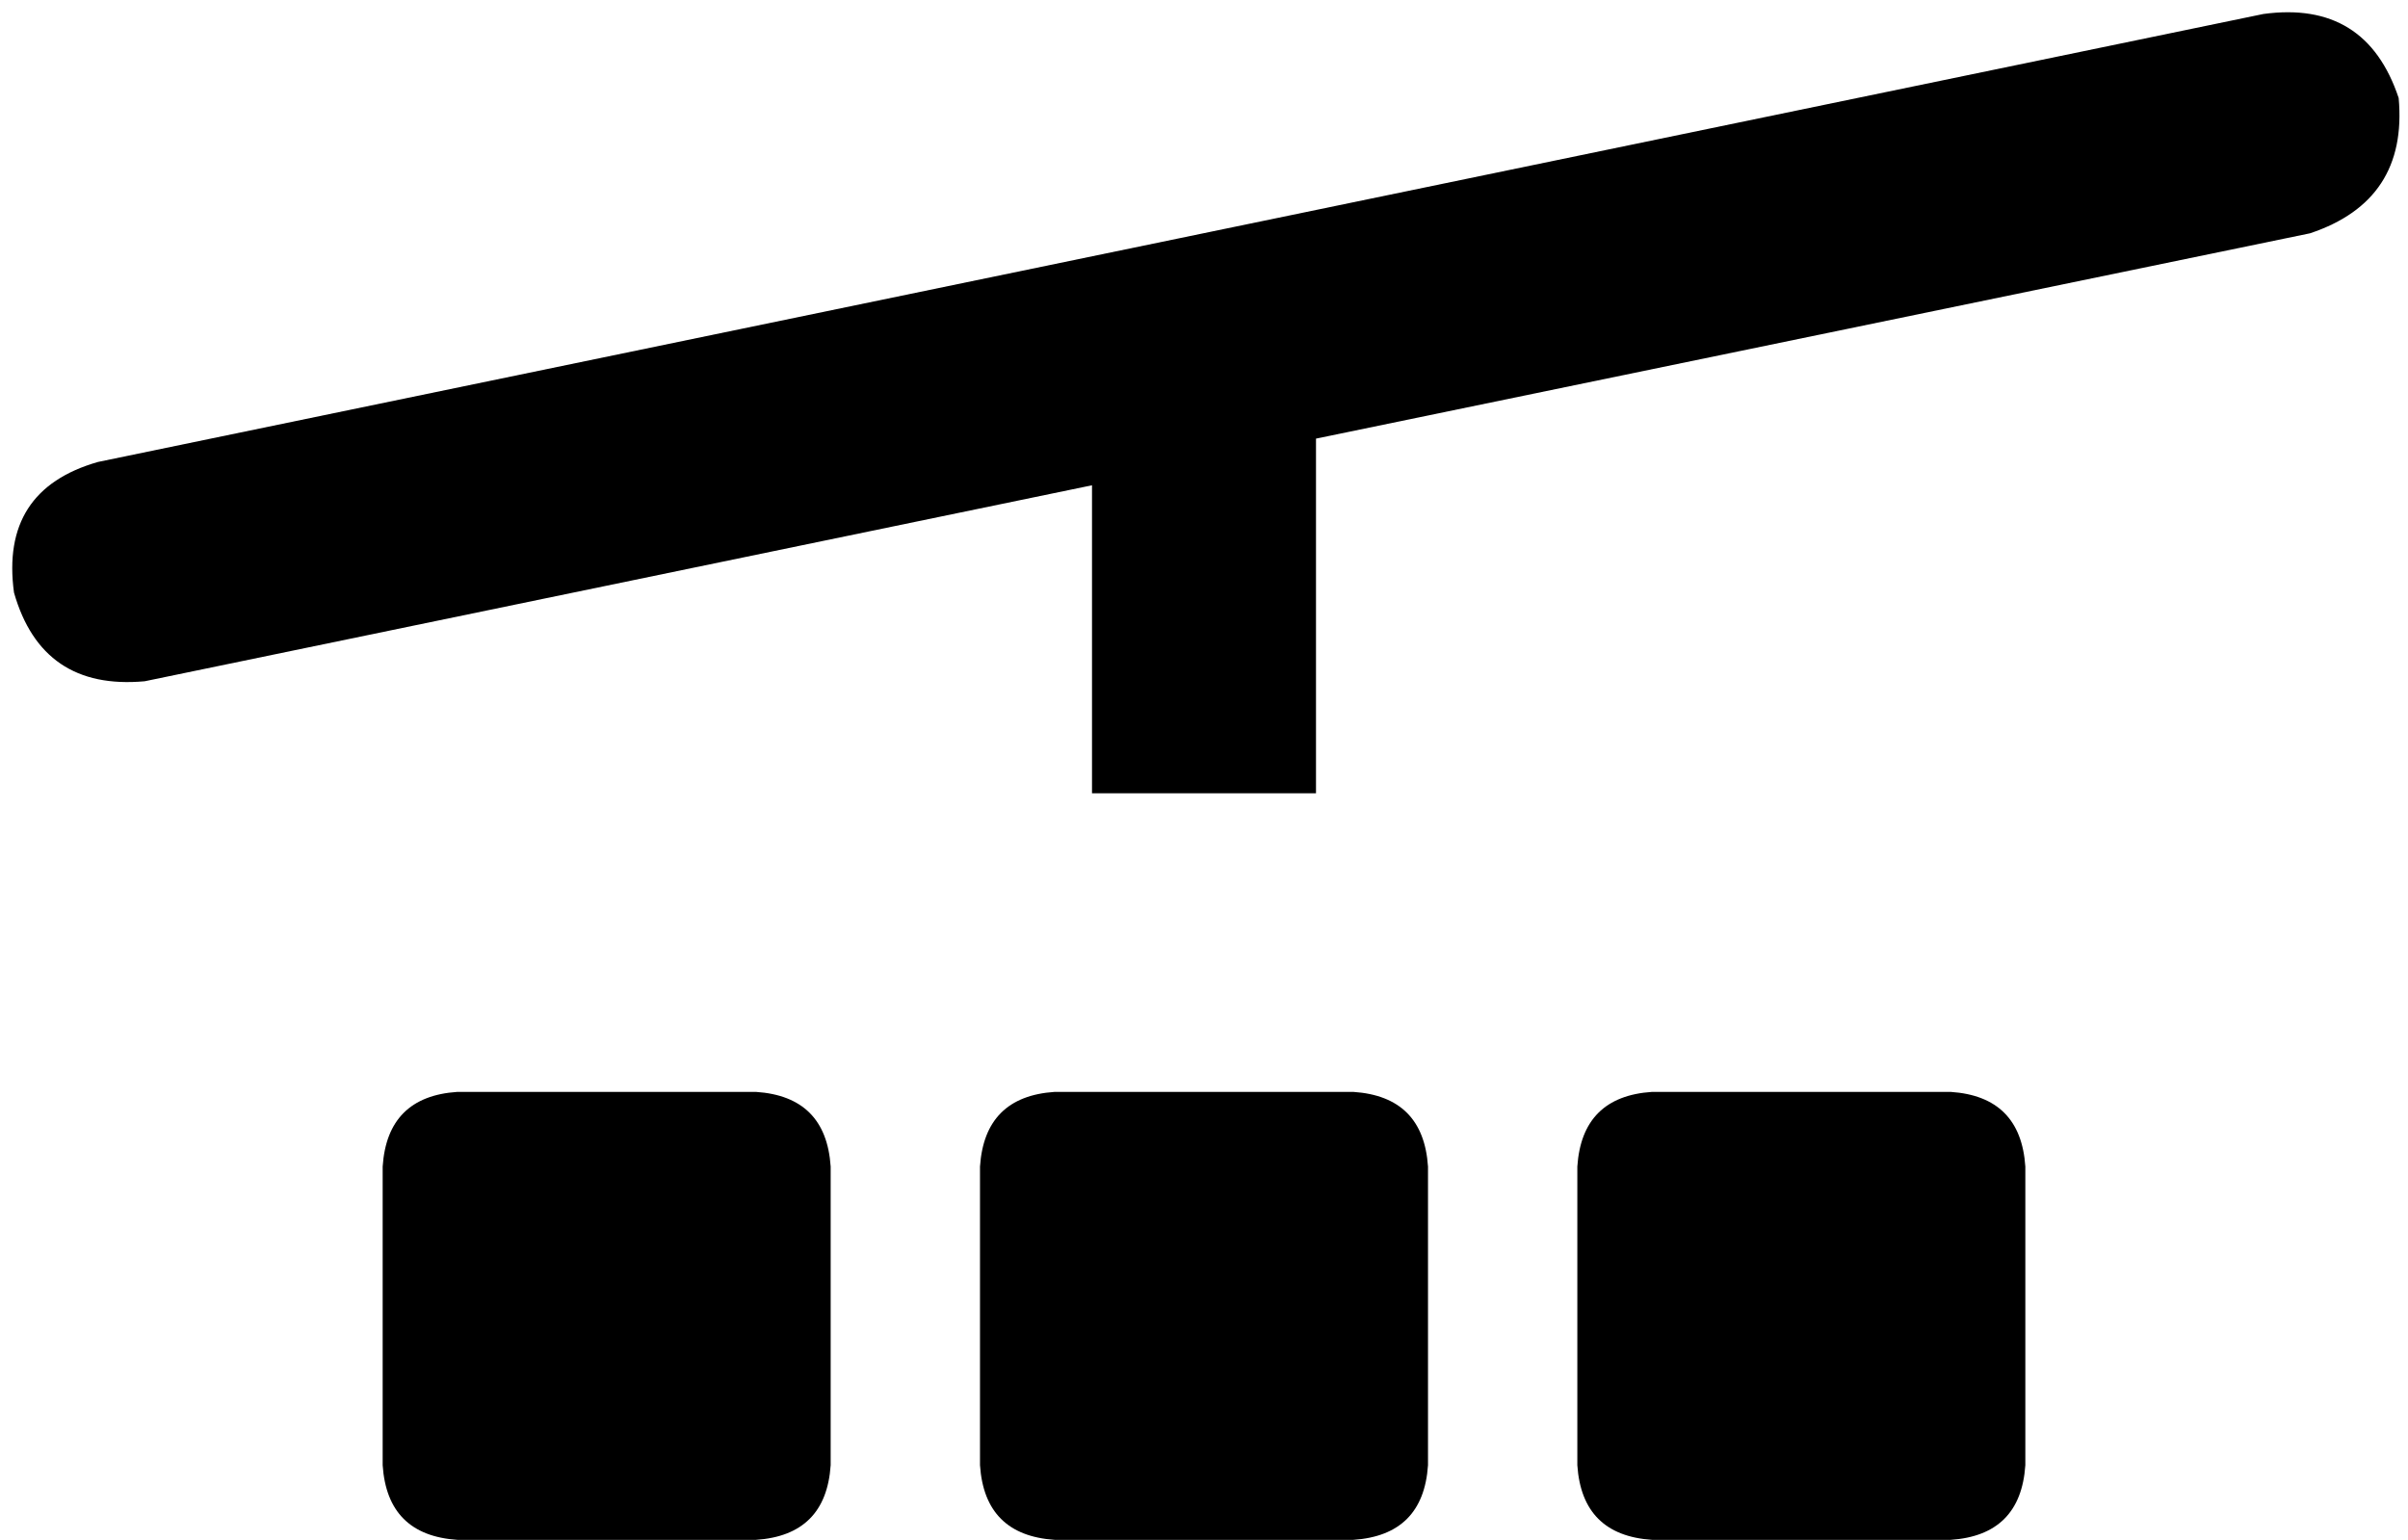 <svg xmlns="http://www.w3.org/2000/svg" viewBox="0 0 516 330">
    <path d="M 495 50 Q 516 43 514 21 Q 507 0 485 3 L 253 51 L 21 99 Q 0 105 3 127 Q 9 148 31 146 L 234 104 L 234 146 L 234 170 L 282 170 L 282 146 L 282 94 L 495 50 L 495 50 Z M 98 234 Q 83 235 82 250 L 82 314 Q 83 329 98 330 L 162 330 Q 177 329 178 314 L 178 250 Q 177 235 162 234 L 98 234 L 98 234 Z M 210 250 L 210 314 Q 211 329 226 330 L 290 330 Q 305 329 306 314 L 306 250 Q 305 235 290 234 L 226 234 Q 211 235 210 250 L 210 250 Z M 354 234 Q 339 235 338 250 L 338 314 Q 339 329 354 330 L 418 330 Q 433 329 434 314 L 434 250 Q 433 235 418 234 L 354 234 L 354 234 Z"/>
</svg>
